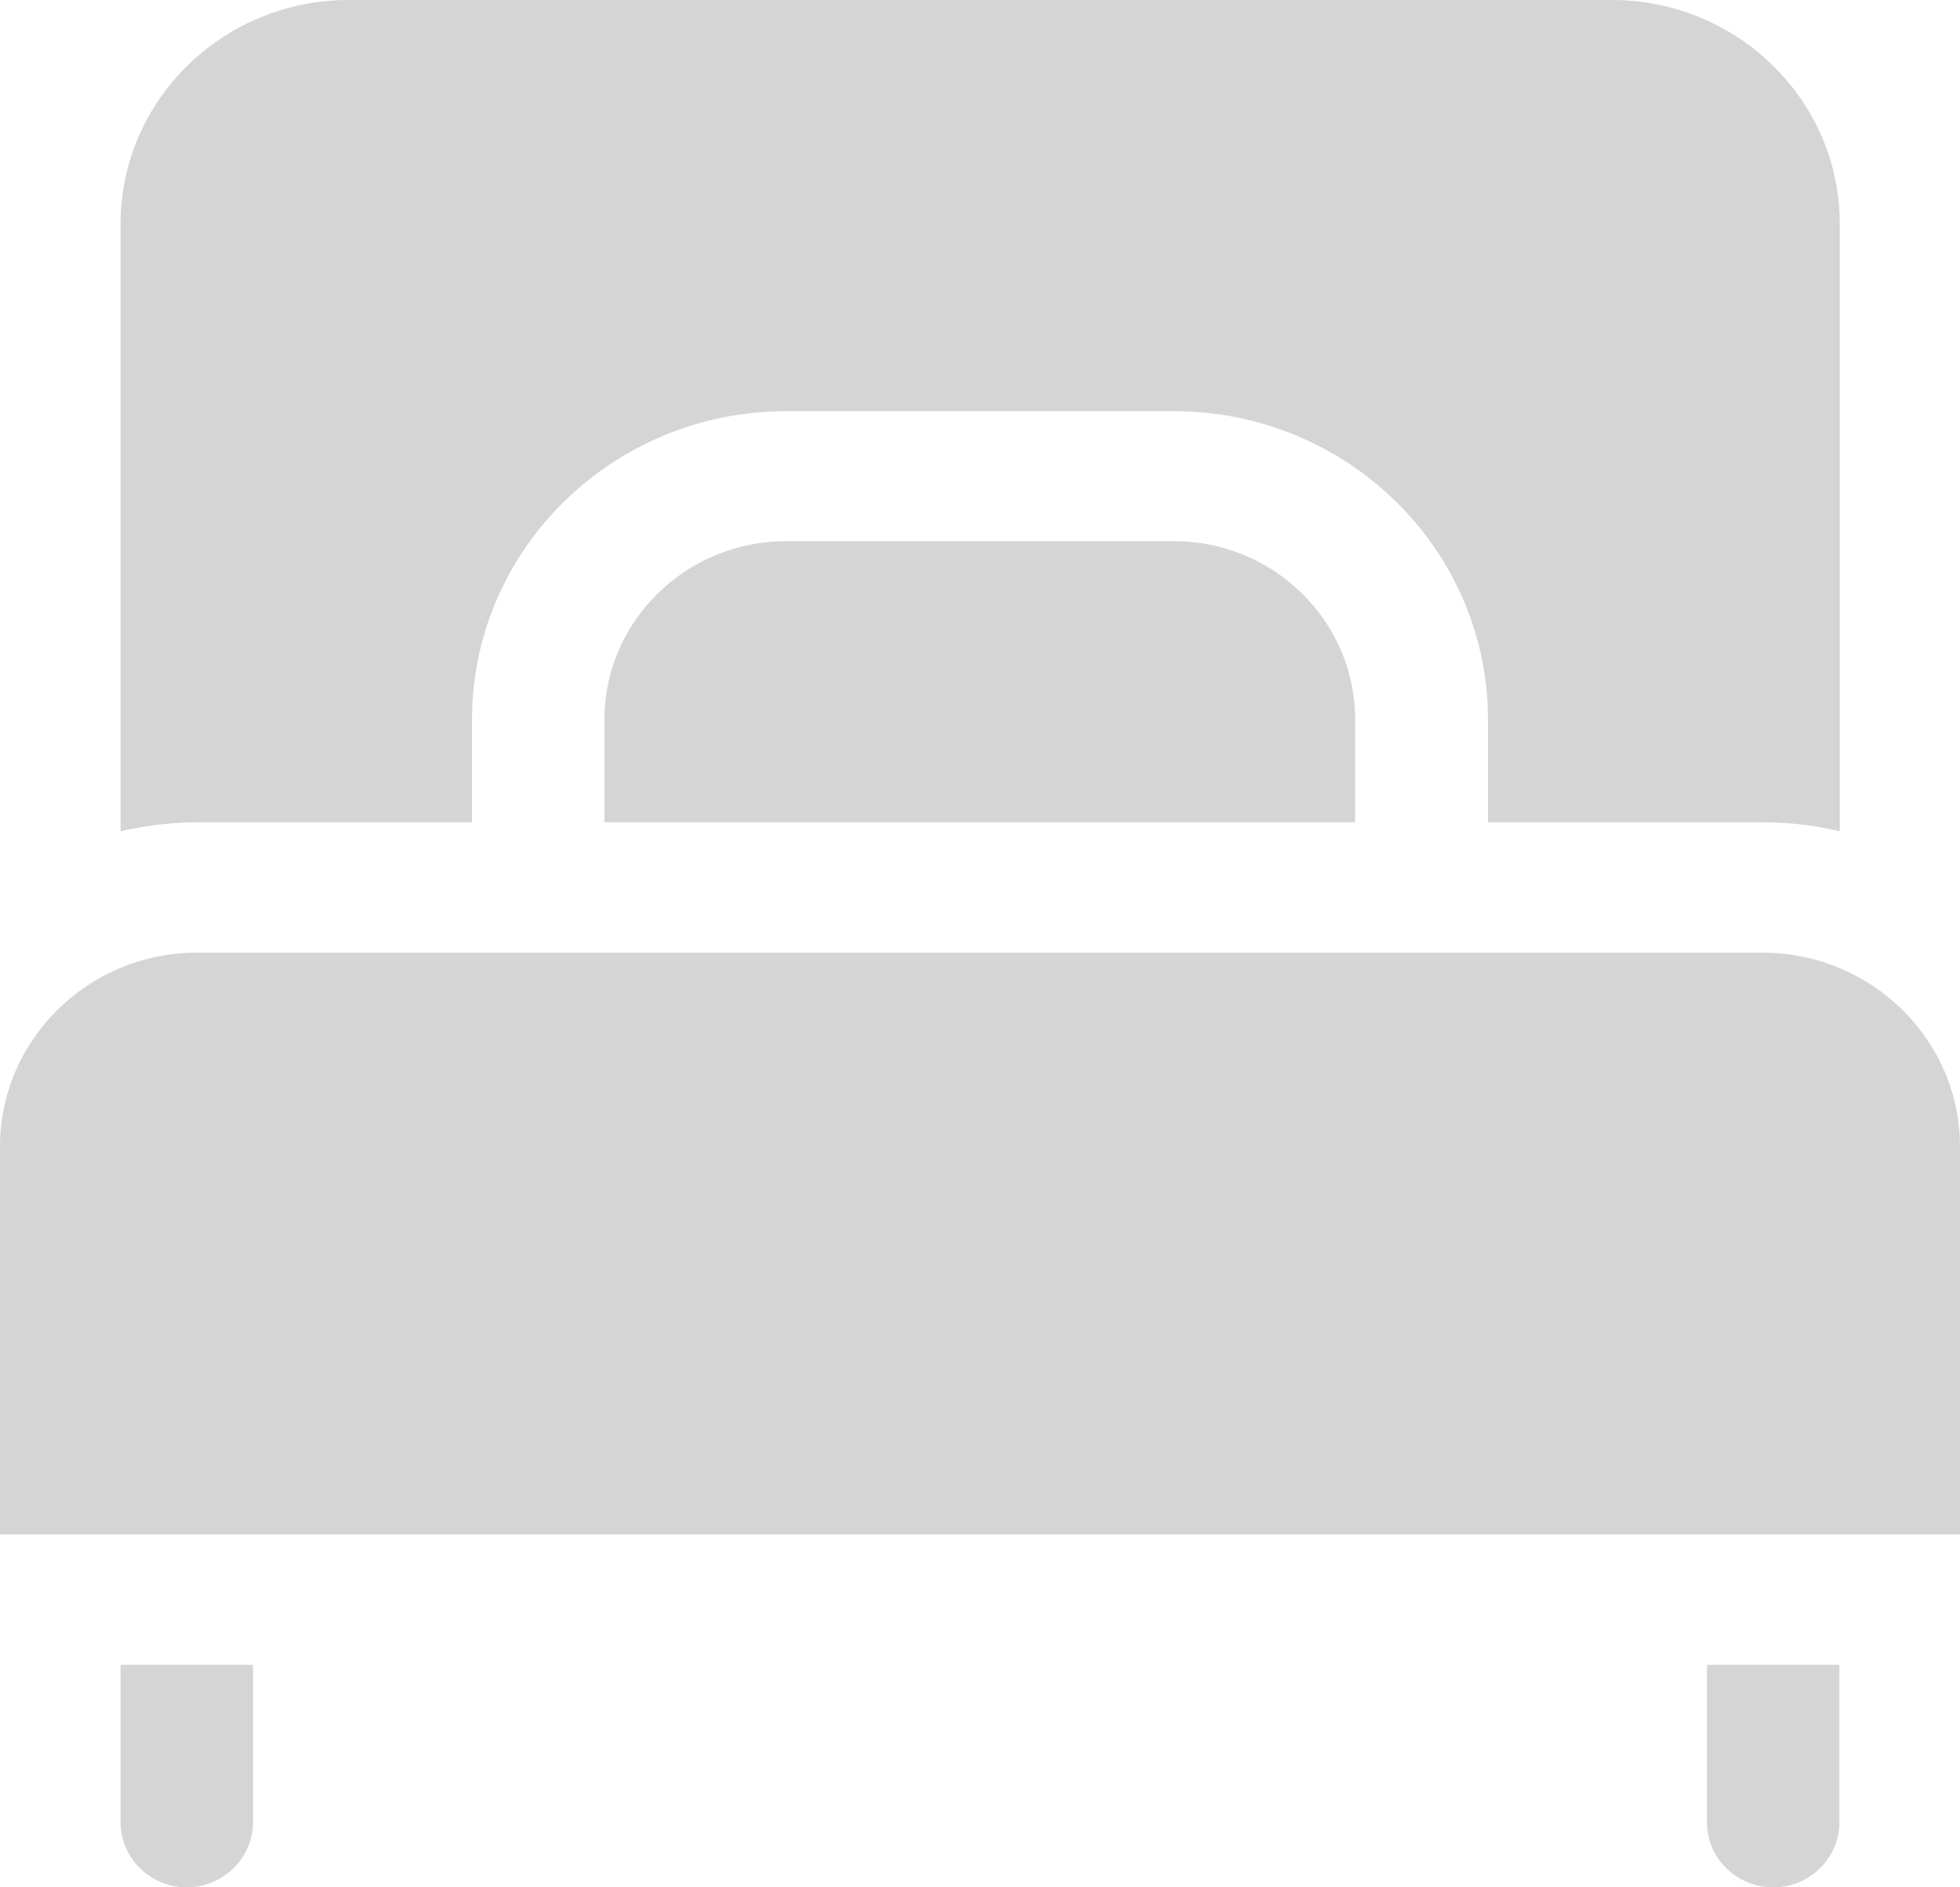 <svg width="27" height="26" viewBox="0 0 27 26" fill="none" xmlns="http://www.w3.org/2000/svg">
<path d="M16.168 7.455H10.831C9.45 7.455 8.326 8.558 8.326 9.914V11.328H18.668V9.914C18.668 8.558 17.55 7.455 16.168 7.455Z" fill="#D5D5D6"/>
<path d="M2.721 11.328H6.502V9.914C6.502 7.569 8.443 5.664 10.832 5.664H16.168C18.557 5.664 20.498 7.569 20.498 9.914V11.328H24.279C24.643 11.328 25.001 11.369 25.344 11.452V3.086C25.344 1.382 23.936 0 22.201 0H4.804C3.069 0 1.661 1.382 1.661 3.086V11.452C1.999 11.374 2.357 11.328 2.721 11.328Z" fill="#D5D5D6"/>
<path d="M27 15.796C27 14.32 25.777 13.124 24.279 13.124H19.585H7.414H2.721C1.223 13.119 0 14.32 0 15.796V21.139H27V15.796Z" fill="#D5D5D6"/>
<path d="M1.661 22.935V25.104C1.661 25.601 2.072 26 2.573 26C3.074 26 3.486 25.596 3.486 25.104V22.935H1.661Z" fill="#D5D5D6"/>
<path d="M23.514 22.935V25.104C23.514 25.601 23.925 26 24.426 26C24.933 26 25.338 25.596 25.338 25.104V22.935H23.514Z" fill="#D5D5D6"/>
</svg>
